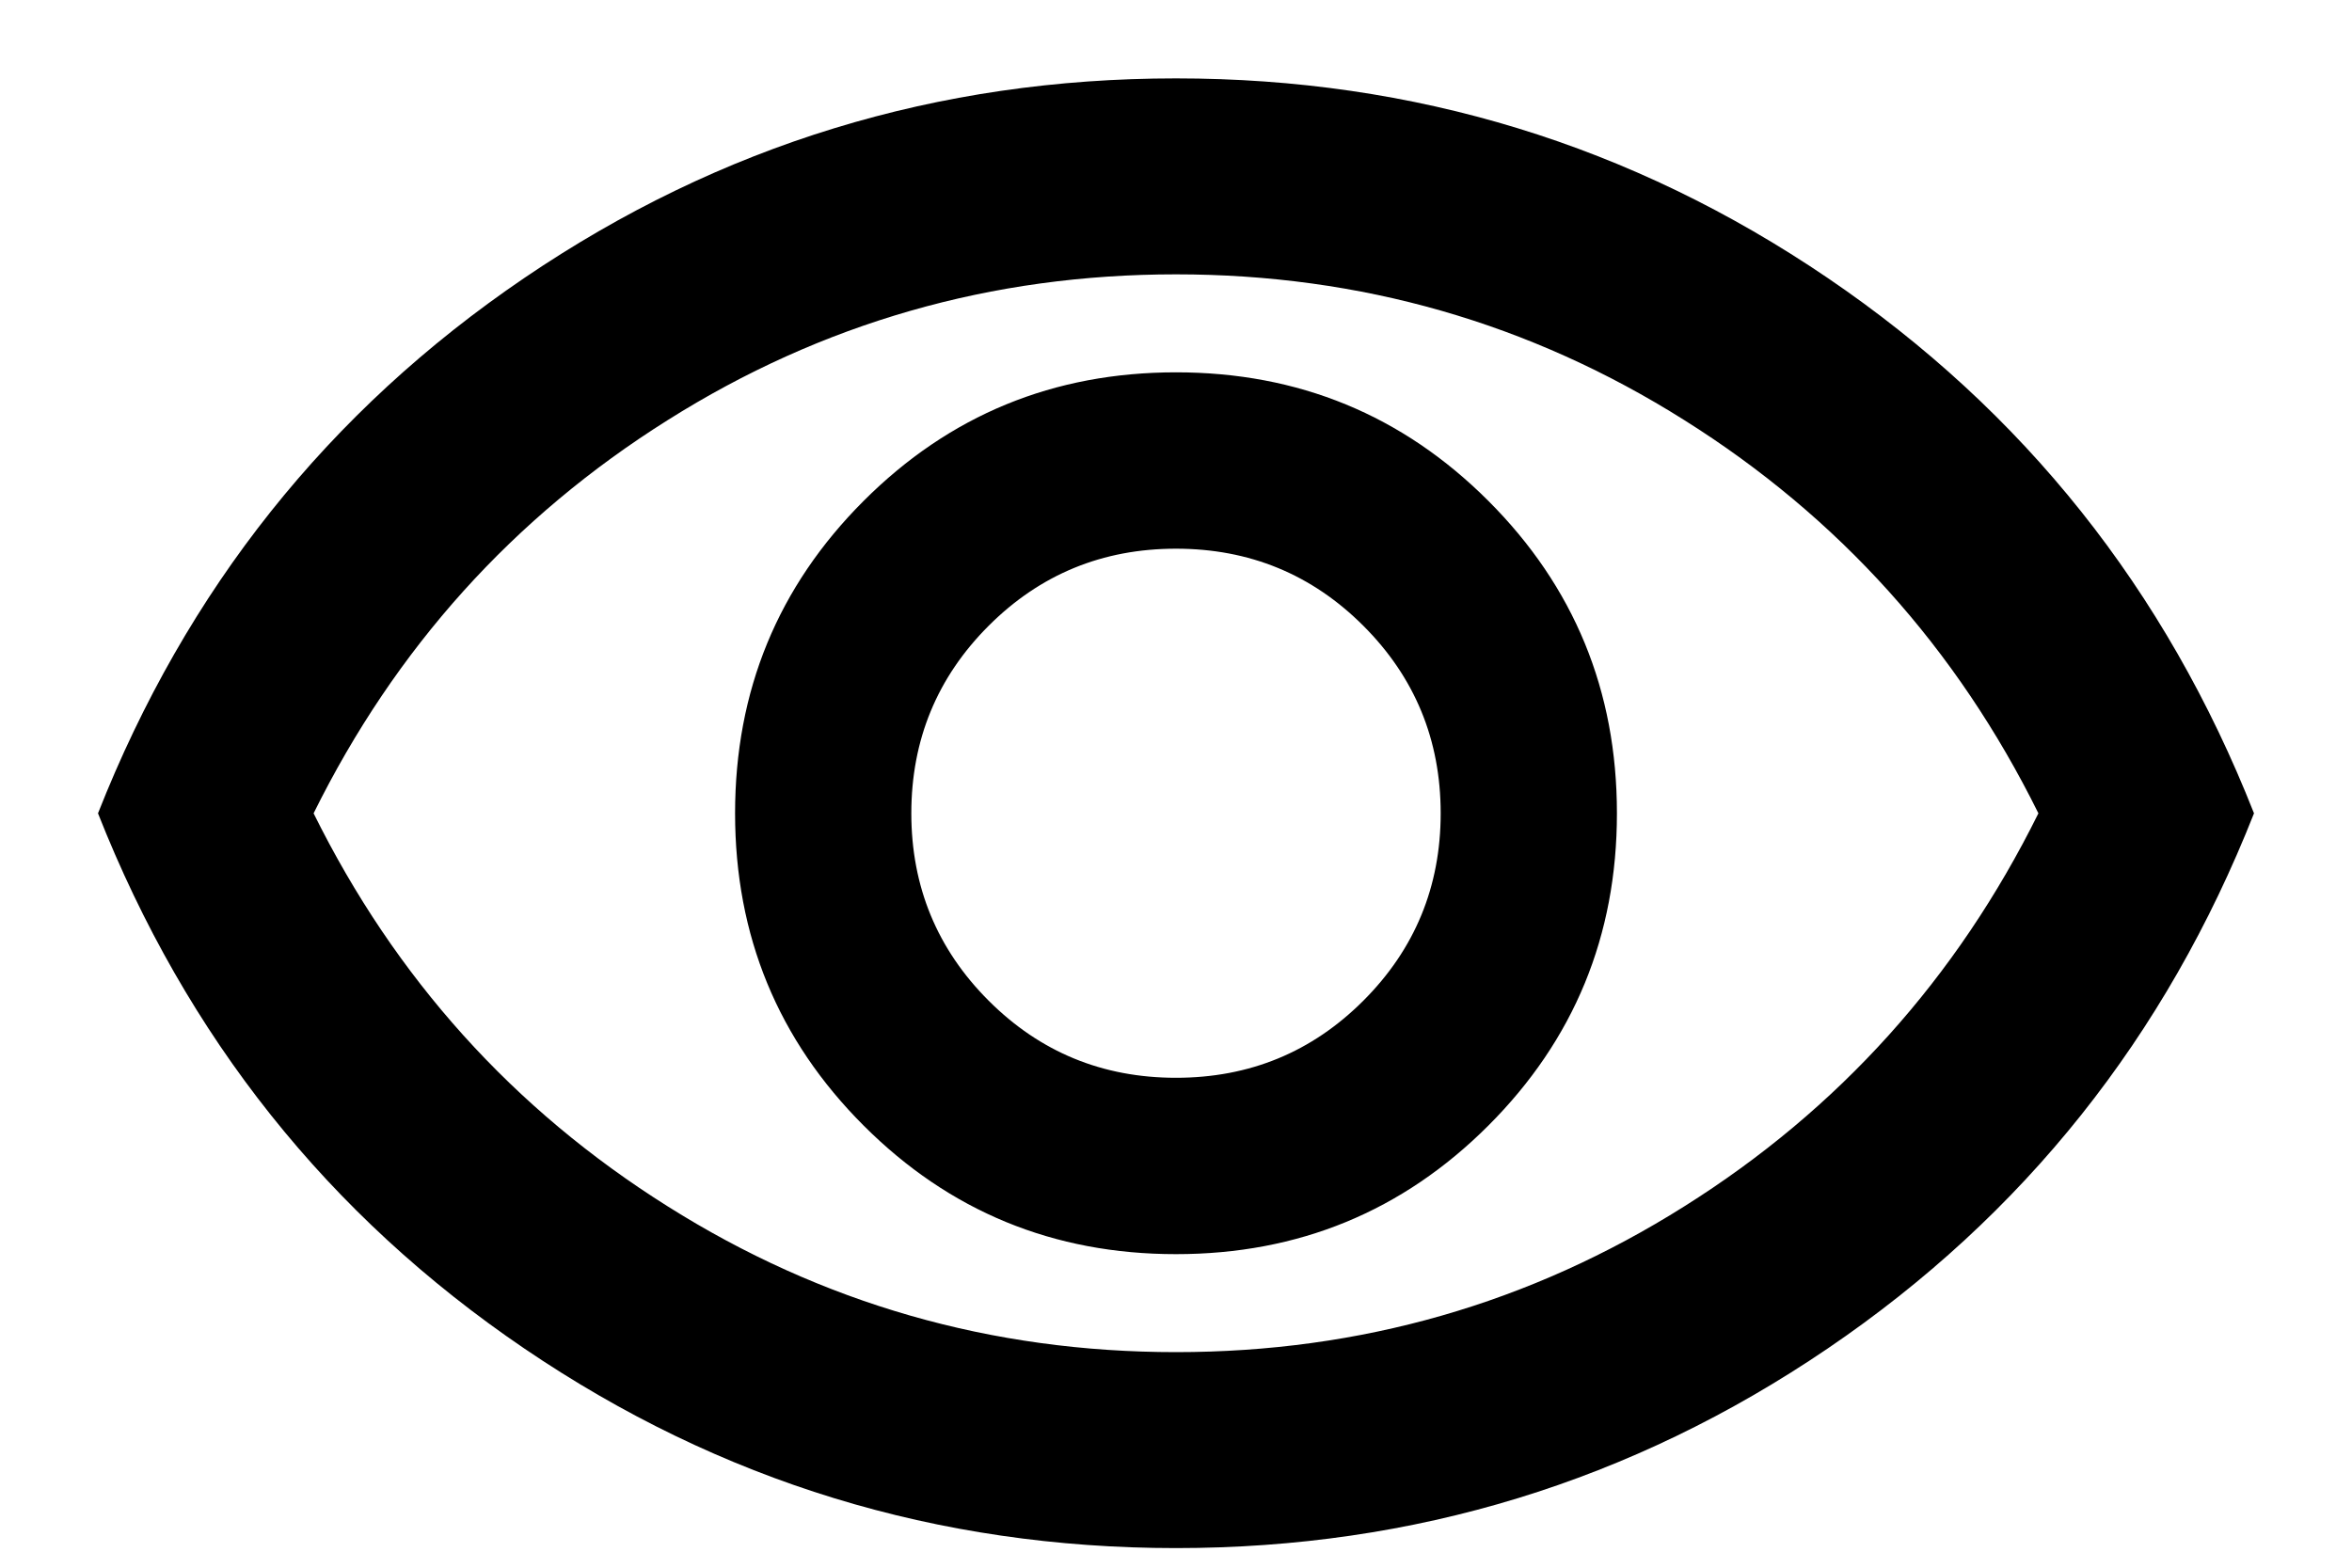 <svg width="15" height="10" viewBox="0 0 15 10" fill="none" xmlns="http://www.w3.org/2000/svg">
<path d="M7.5 8C8.281 8 8.945 7.727 9.492 7.18C10.039 6.633 10.312 5.969 10.312 5.188C10.312 4.406 10.039 3.742 9.492 3.195C8.945 2.648 8.281 2.375 7.5 2.375C6.719 2.375 6.055 2.648 5.508 3.195C4.961 3.742 4.688 4.406 4.688 5.188C4.688 5.969 4.961 6.633 5.508 7.18C6.055 7.727 6.719 8 7.5 8ZM7.5 6.875C7.031 6.875 6.633 6.711 6.305 6.383C5.977 6.055 5.812 5.656 5.812 5.188C5.812 4.719 5.977 4.32 6.305 3.992C6.633 3.664 7.031 3.5 7.5 3.5C7.969 3.5 8.367 3.664 8.695 3.992C9.023 4.32 9.188 4.719 9.188 5.188C9.188 5.656 9.023 6.055 8.695 6.383C8.367 6.711 7.969 6.875 7.5 6.875ZM7.5 9.875C5.979 9.875 4.594 9.451 3.344 8.602C2.094 7.753 1.188 6.615 0.625 5.188C1.188 3.76 2.094 2.622 3.344 1.773C4.594 0.924 5.979 0.5 7.5 0.5C9.021 0.5 10.406 0.924 11.656 1.773C12.906 2.622 13.812 3.76 14.375 5.188C13.812 6.615 12.906 7.753 11.656 8.602C10.406 9.451 9.021 9.875 7.5 9.875ZM7.5 8.625C8.677 8.625 9.758 8.315 10.742 7.695C11.727 7.076 12.479 6.24 13 5.188C12.479 4.135 11.727 3.299 10.742 2.68C9.758 2.06 8.677 1.75 7.5 1.75C6.323 1.75 5.242 2.06 4.258 2.68C3.273 3.299 2.521 4.135 2 5.188C2.521 6.24 3.273 7.076 4.258 7.695C5.242 8.315 6.323 8.625 7.5 8.625Z" fill="black"/>
</svg>
